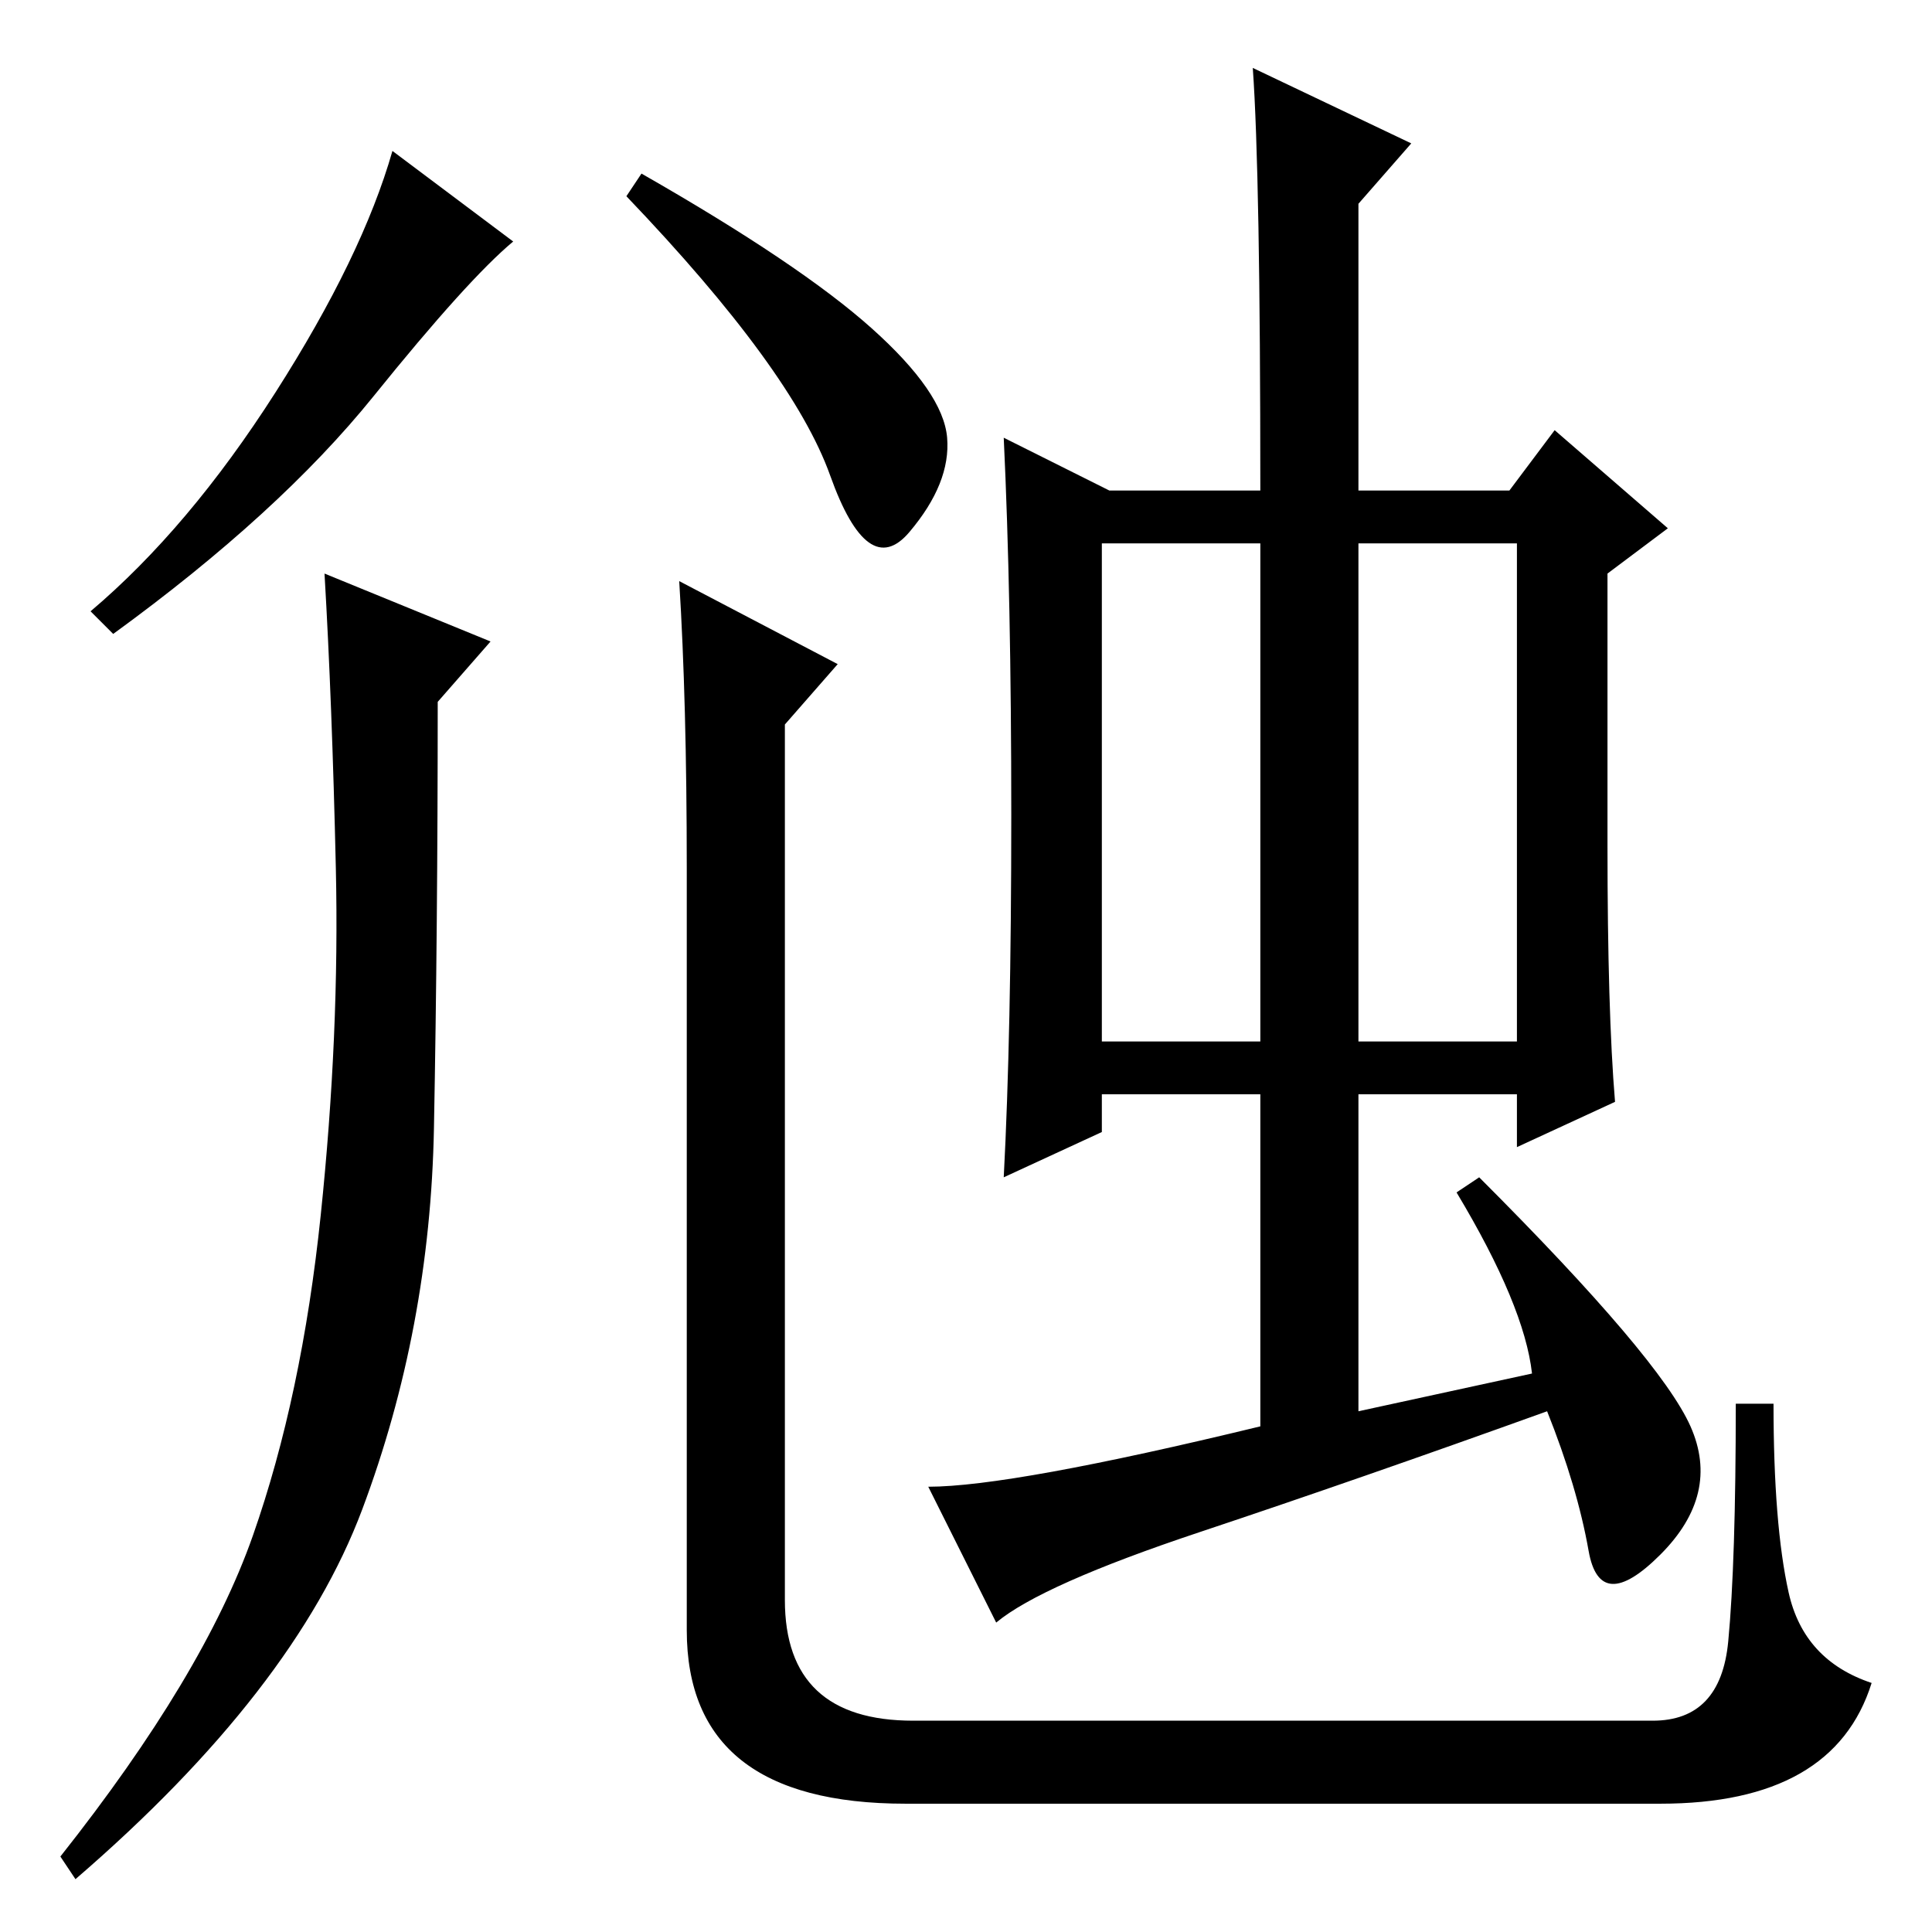 <?xml version="1.0" standalone="no"?>
<!DOCTYPE svg PUBLIC "-//W3C//DTD SVG 1.1//EN" "http://www.w3.org/Graphics/SVG/1.1/DTD/svg11.dtd" >
<svg xmlns="http://www.w3.org/2000/svg" xmlns:xlink="http://www.w3.org/1999/xlink" version="1.1" viewBox="0 -36 256 256">
  <g transform="matrix(1 0 0 -1 0 220)">
   <path fill="currentColor"
d="M68 224q-6 -5 -18.5 -20.5t-34.5 -31.5l-3 3q13 11 24.5 29t15.5 32zM85 233q21 -12 30.5 -20.5t10 -14.5t-5 -12.5t-10.5 7.5t-27 37zM33.5 52.5q6.5 18.5 9 42.5t2 46t-1.5 39l22 -9l-7 -8q0 -30 -0.5 -56.5t-9.5 -50.5t-38 -49l-2 3q19 24 25.5 42.5zM91 141
q0 22 -1 38l21 -11l-7 -8v-116q0 -16 17 -16h98q9 0 10 10.5t1 31.5h5q0 -16 2 -25t11 -12q-5 -16 -28 -16h-100q-29 0 -29 23v101zM146 118h21v66h-21v-66zM180 118h21v66h-21v-66zM193 98l3 2q24 -24 28 -33t-4 -17t-9.5 0.5t-5.5 18.5q-25 -9 -46 -16t-27 -12l-9 18
q11 0 44 8v44h-21v-5l-13 -6q1 19 1 48t-1 50l14 -7h20q0 42 -1 56l21 -10l-7 -8v-38h20l6 8l15 -13l-8 -6v-36q0 -22 1 -34l-13 -6v7h-21v-42l23 5q-1 9 -10 24z" />
  </g>

</svg>
